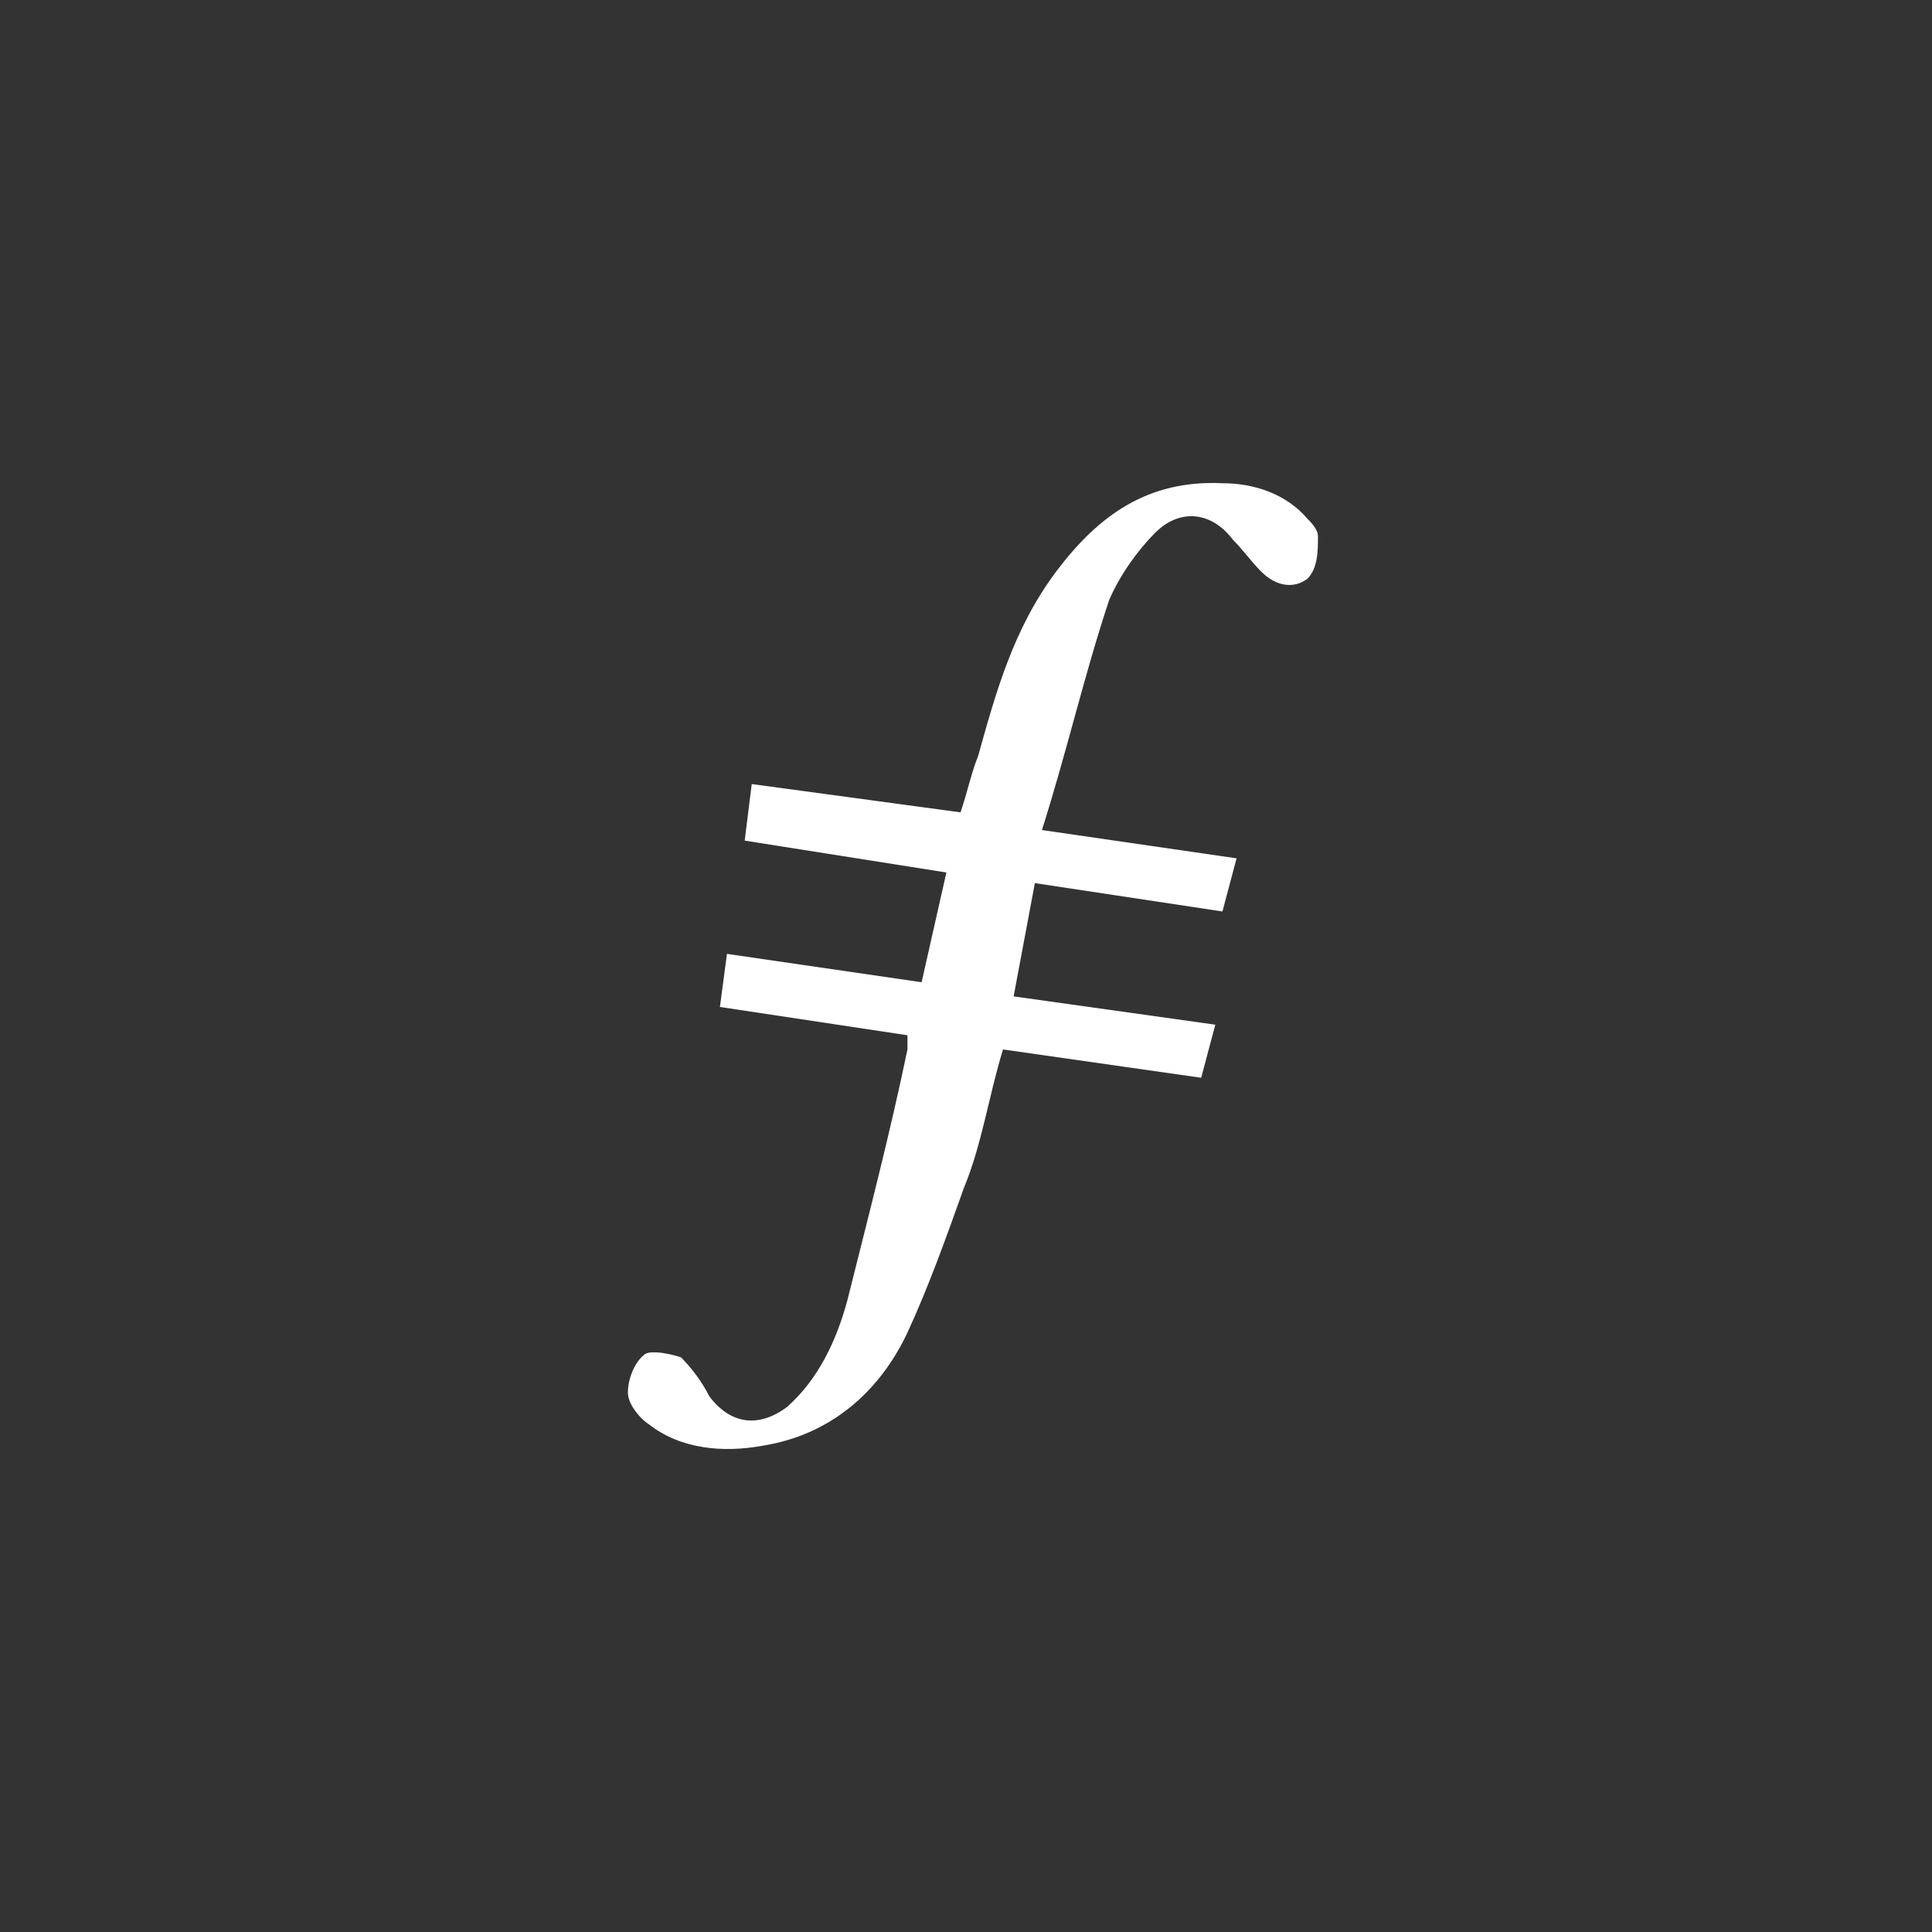 <svg width="40" height="40" xmlns="http://www.w3.org/2000/svg" viewBox="0 0 40 40"><rect x="0" y="0" width="40" height="40" fill="#333333" stroke="none"/><path d="M21.426 18.284l-.44 2.345 4.176.586-.293 1.099-4.103-.586c-.293.952-.44 1.978-.806 2.857-.366 1.026-.732 2.051-1.172 3.004-.586 1.245-1.612 2.125-3.004 2.344-.806.147-1.685.074-2.344-.44-.22-.146-.44-.439-.44-.659 0-.293.147-.659.366-.806.147-.073.513 0 .733.074.22.22.44.513.586.806.44.586 1.026.659 1.612.22.66-.587 1.026-1.393 1.245-2.199.44-1.758.88-3.443 1.246-5.201v-.294l-3.883-.586.146-1.099 4.03.587.513-2.272-4.176-.66.146-1.171 4.323.586c.147-.44.22-.806.366-1.173.367-1.318.733-2.637 1.612-3.81.88-1.172 1.905-1.904 3.444-1.831.659 0 1.318.22 1.758.733.073.073.22.22.22.366 0 .293 0 .66-.22.88-.293.219-.66.146-.952-.147-.22-.22-.367-.44-.587-.66-.44-.586-1.099-.66-1.611-.146-.367.366-.733.879-.953 1.392-.513 1.538-.879 3.15-1.392 4.762l4.03.586-.293 1.1-3.883-.587" fill="#FFF" fill-rule="evenodd"/></svg>
